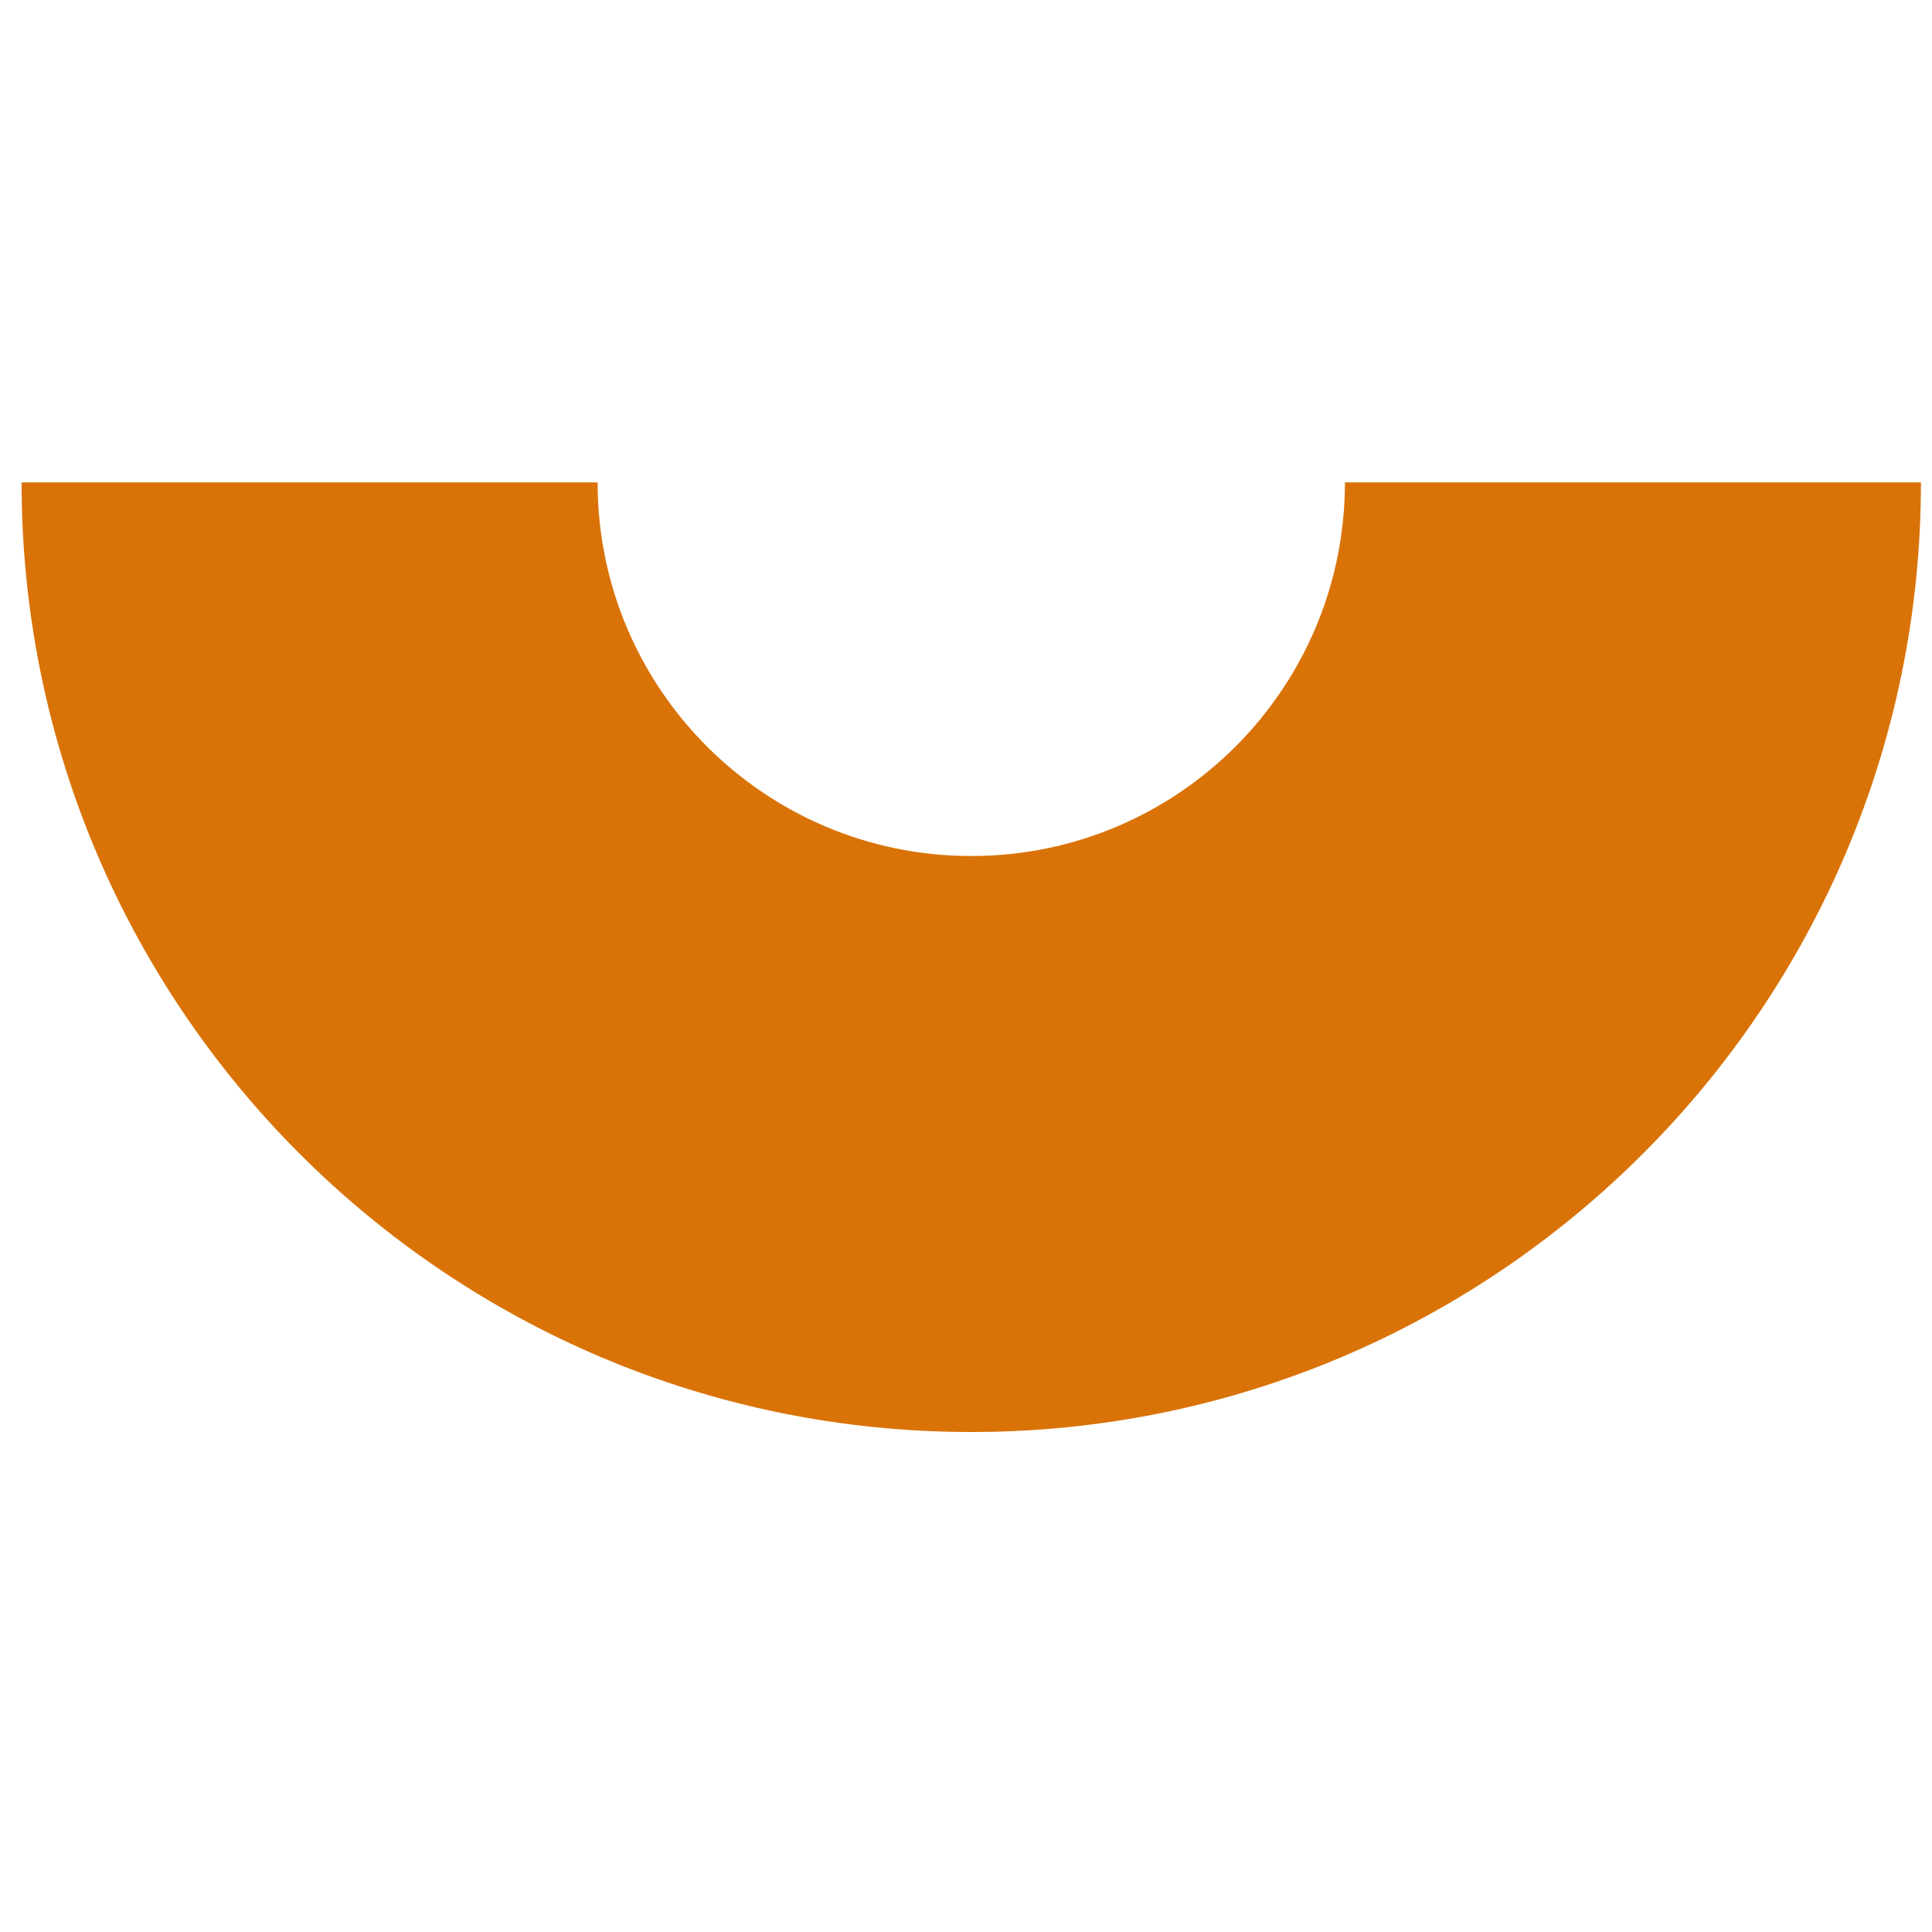 <svg width="97" height="97" viewBox="0 0 97 97" fill="none" xmlns="http://www.w3.org/2000/svg">
<g clip-path="url(#clip0_238_125)">
<path d="M96.445 24.218C96.445 50.55 75.097 71.897 48.764 71.897C22.432 71.897 1.084 50.55 1.084 24.218H30.004C30.004 34.579 38.403 42.978 48.764 42.978C59.126 42.978 67.525 34.579 67.525 24.218H96.445Z" fill="#D97308"/>
</g>
<defs>
<clipPath id="clip0_238_125">
<rect width="96" height="96" fill="white" transform="translate(0.765 0.058)"/>
</clipPath>
</defs>
</svg>
